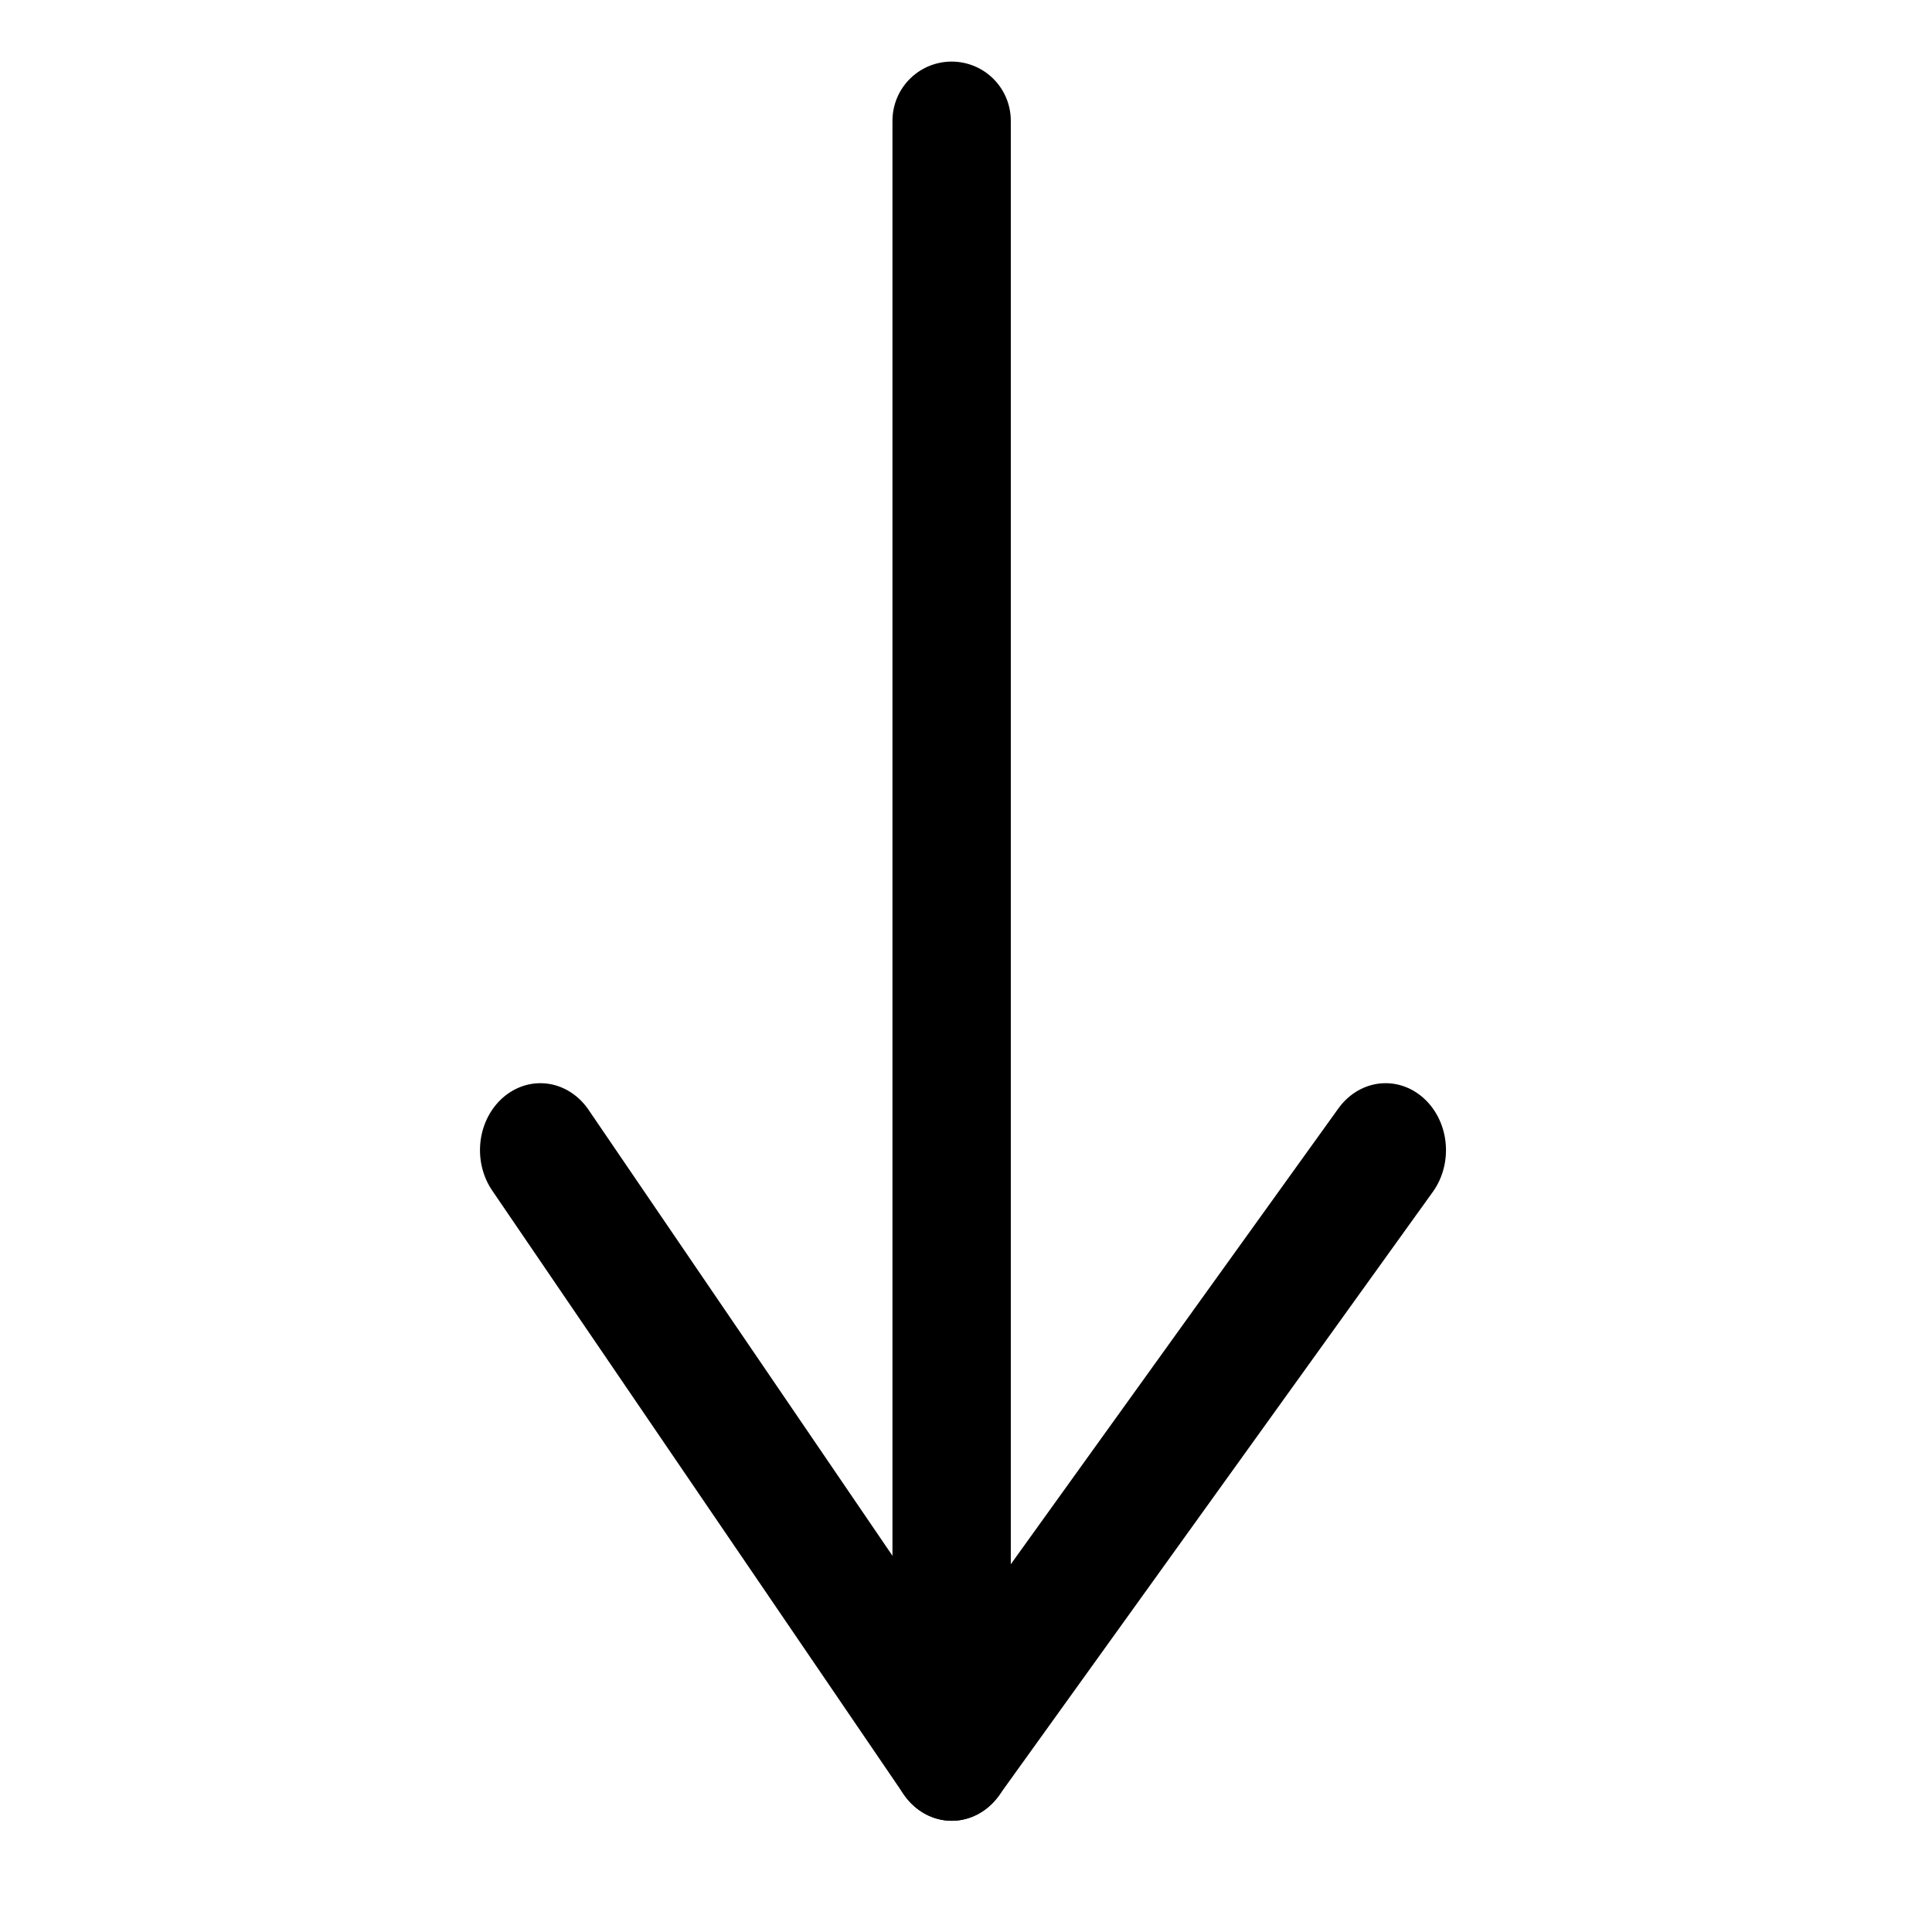 <?xml version="1.0" encoding="UTF-8" standalone="no"?>
<!-- Created with Inkscape (http://www.inkscape.org/) -->

<svg
   xmlns:dc="http://purl.org/dc/elements/1.1/"
   xmlns:cc="http://creativecommons.org/ns#"
   xmlns:rdf="http://www.w3.org/1999/02/22-rdf-syntax-ns#"
   xmlns:svg="http://www.w3.org/2000/svg"
   xmlns="http://www.w3.org/2000/svg"
   xmlns:sodipodi="http://sodipodi.sourceforge.net/DTD/sodipodi-0.dtd"
   xmlns:inkscape="http://www.inkscape.org/namespaces/inkscape"
   id="svg2"
   version="1.1"
   inkscape:version="0.92.5 (2060ec1f9f, 2020-04-08)"
   width="16"
   height="16"
   viewBox="0 0 16 16"
   sodipodi:docname="south.svg">
  <defs
     id="defs6" />
  <sodipodi:namedview
     pagecolor="#ffffff"
     bordercolor="#666666"
     borderopacity="1"
     objecttolerance="10"
     gridtolerance="10"
     guidetolerance="10"
     inkscape:pageopacity="0"
     inkscape:pageshadow="2"
     inkscape:window-width="1661"
     inkscape:window-height="872"
     id="namedview4"
     showgrid="true"
     inkscape:zoom="14.75"
     inkscape:cx="-3.8305085"
     inkscape:cy="1.4915254"
     inkscape:window-x="547"
     inkscape:window-y="241"
     inkscape:window-maximized="0"
     inkscape:current-layer="svg2">
    <inkscape:grid
       type="xygrid"
       id="grid822" />
  </sodipodi:namedview>
  <path
     style="fill:none;fill-rule:evenodd;stroke:#000000;stroke-width:0.98px;stroke-linecap:round;stroke-linejoin:miter;stroke-opacity:1"
     d="M 7.881,1 V 14.034"
     id="path814"
     inkscape:connector-curvature="0" />
  <g
     id="g834"
     transform="matrix(0,1.109,-1,0,15.475,-1.565)">
    <path
       inkscape:connector-curvature="0"
       inkscape:connector-type="polyline"
       id="path816"
       d="M 10,11 14.508,7.593"
       style="display:inline;fill:none;fill-rule:evenodd;stroke:#000000;stroke-width:1px;stroke-linecap:round;stroke-linejoin:miter;stroke-opacity:1" />
    <path
       inkscape:connector-curvature="0"
       inkscape:connector-type="polyline"
       id="path820"
       d="m 10,4 4.508,3.593"
       style="display:inline;fill:none;fill-rule:evenodd;stroke:#000000;stroke-width:1px;stroke-linecap:round;stroke-linejoin:miter;stroke-opacity:1" />
  </g>
  <path
     style="fill:none;fill-rule:evenodd;stroke:#000000;stroke-width:1px;stroke-linecap:butt;stroke-linejoin:miter;stroke-opacity:1"
     d="m 14.508,7.593 v 0"
     id="path826"
     inkscape:connector-type="polyline"
     inkscape:connector-curvature="0" />
</svg>
